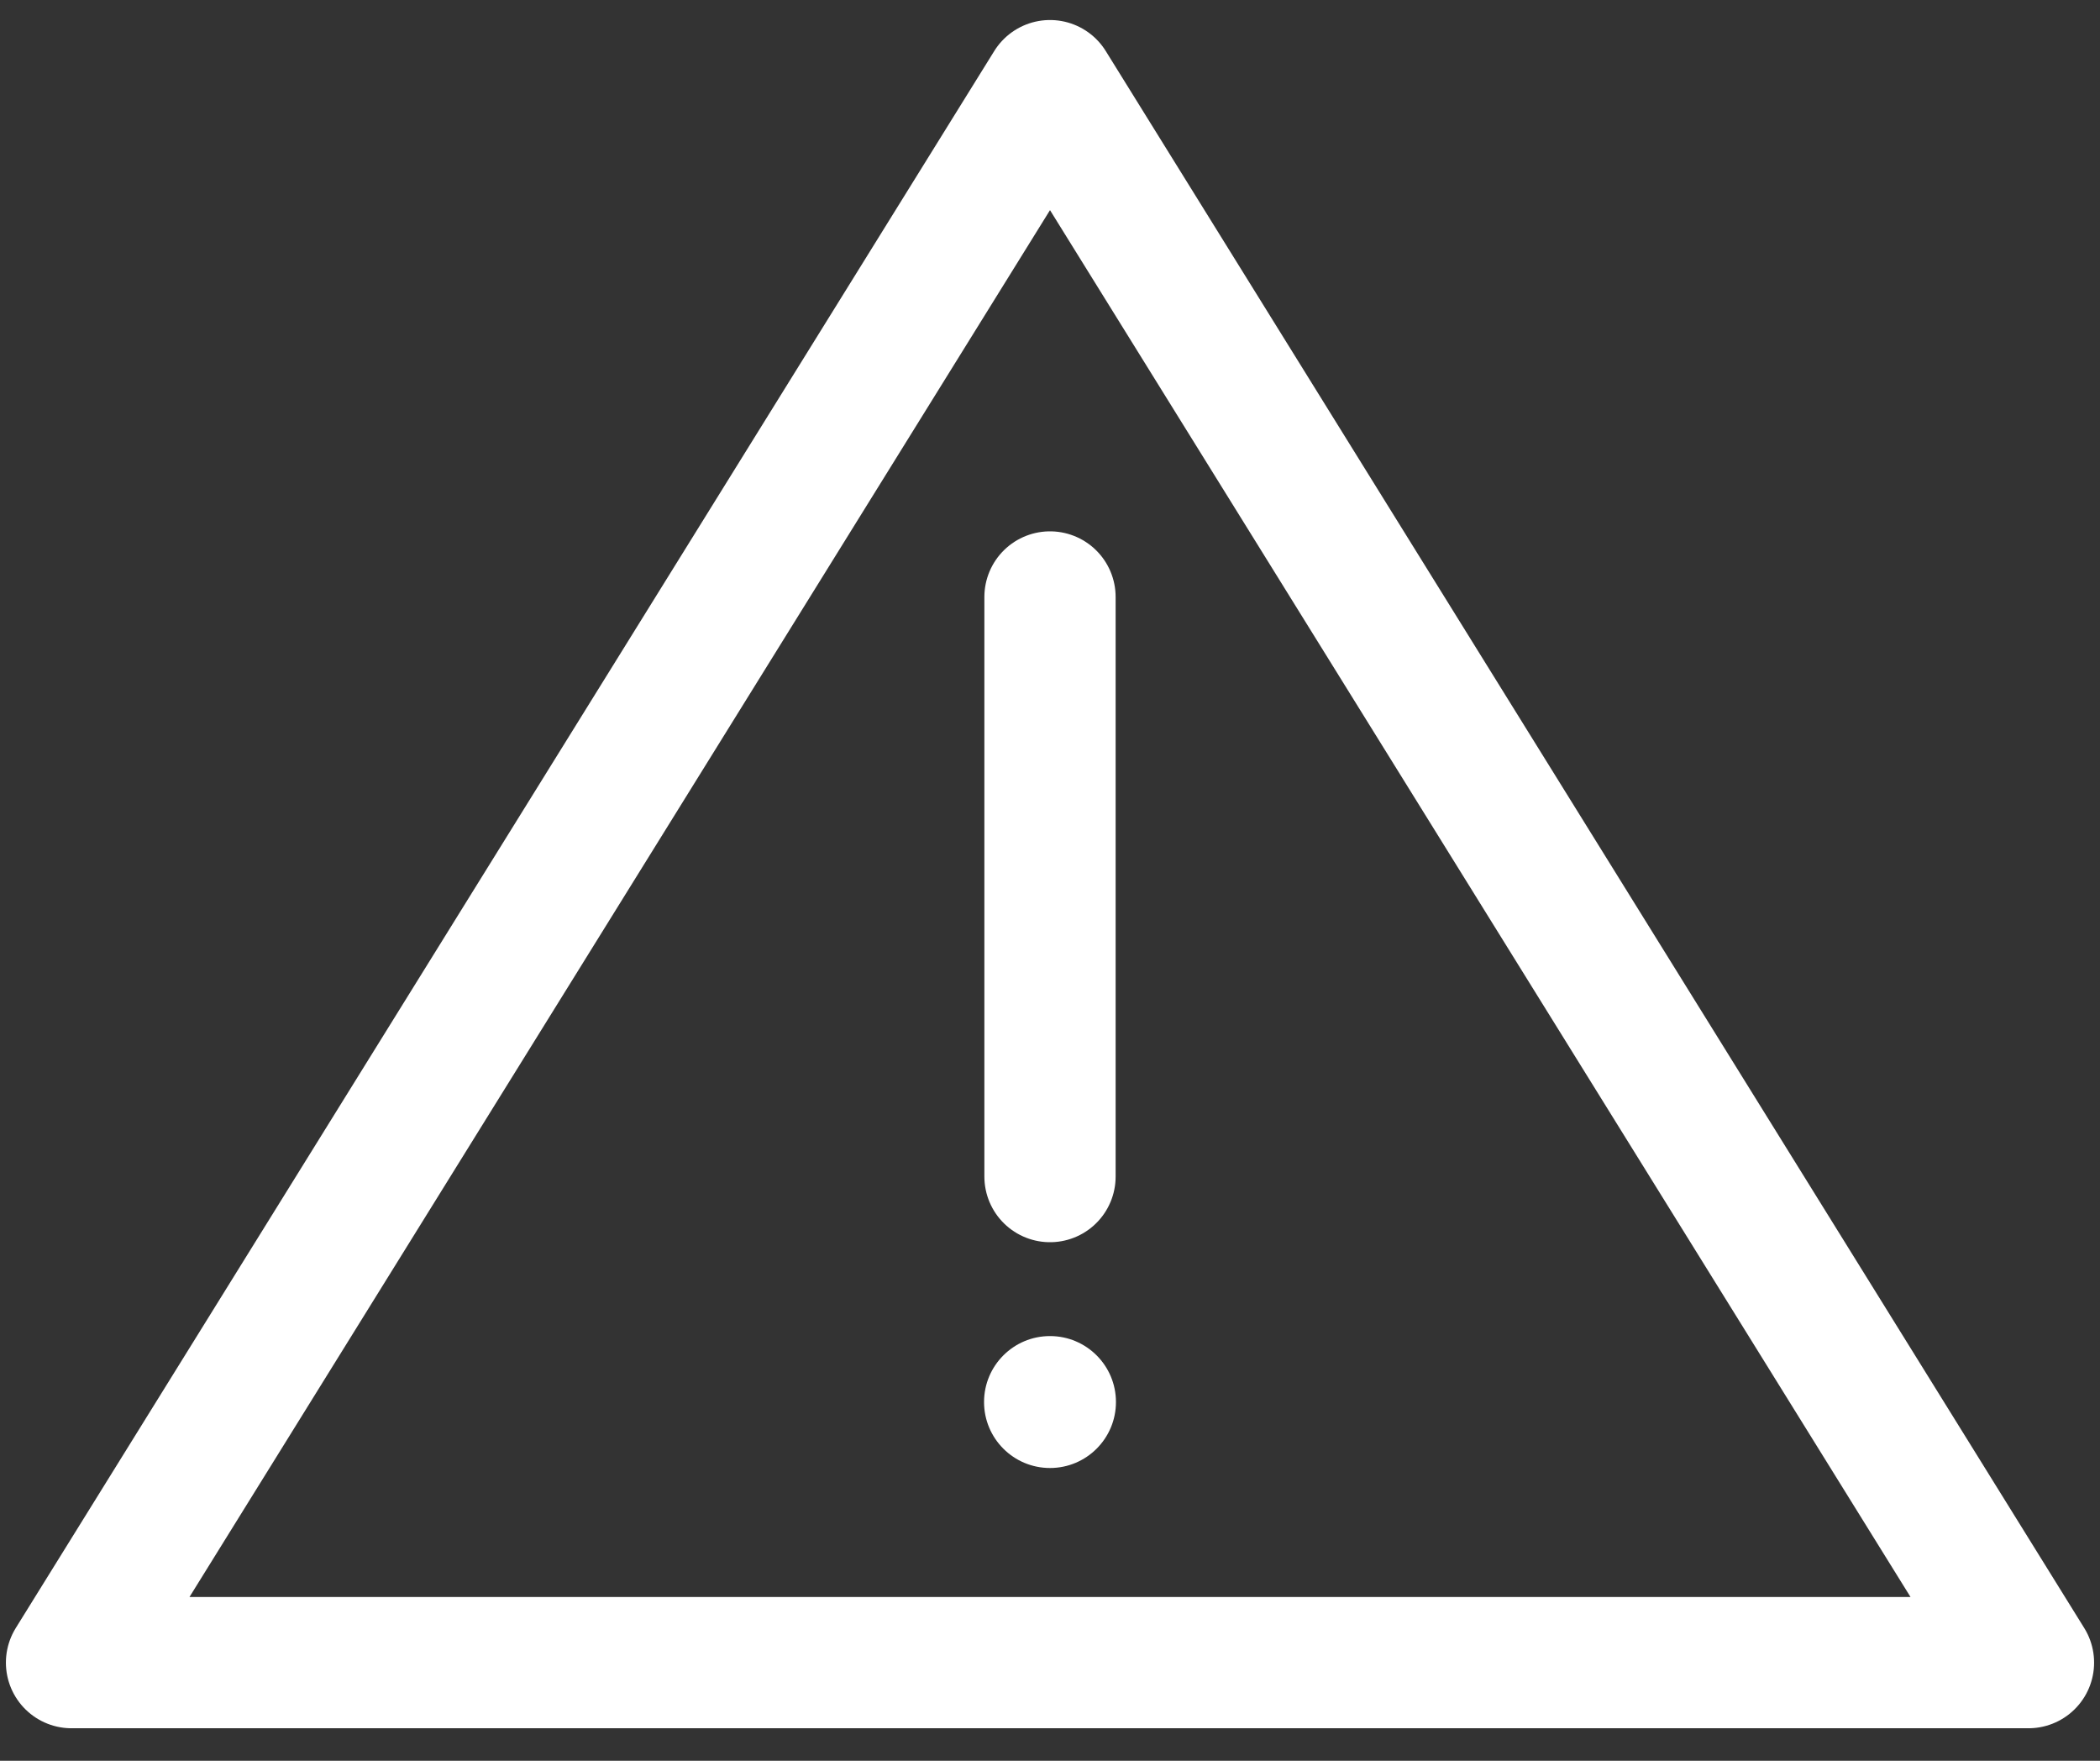 <?xml version="1.0" encoding="utf-8"?>
<!-- Generator: Adobe Illustrator 18.0.0, SVG Export Plug-In . SVG Version: 6.00 Build 0)  -->
<svg version="1.1" id="Capa_1" xmlns="http://www.w3.org/2000/svg" xmlns:xlink="http://www.w3.org/1999/xlink" x="0px" y="0px"
	 viewBox="0 384.6 640 536.5" style="enable-background:new 0 384.6 640 536.5;" xml:space="preserve">
<rect x="0" y="384.6" width="640" height="536.5" fill="#333333" stroke="none"/>
<style type="text/css">
	.st0{fill:none;stroke:#FFFFFF;stroke-width:40;stroke-linecap:round;stroke-linejoin:round;stroke-miterlimit:10;}
	.st1{fill:#FFFFFF;}
</style>
<polygon class="st0" points="618.2,891.2 21.8,891.2 320,410.7 "/>
<line class="st0" x1="320" y1="566.5" x2="320" y2="743.1"/>
<circle class="st1" cx="320" cy="811.8" r="20.1"/>
</svg>

